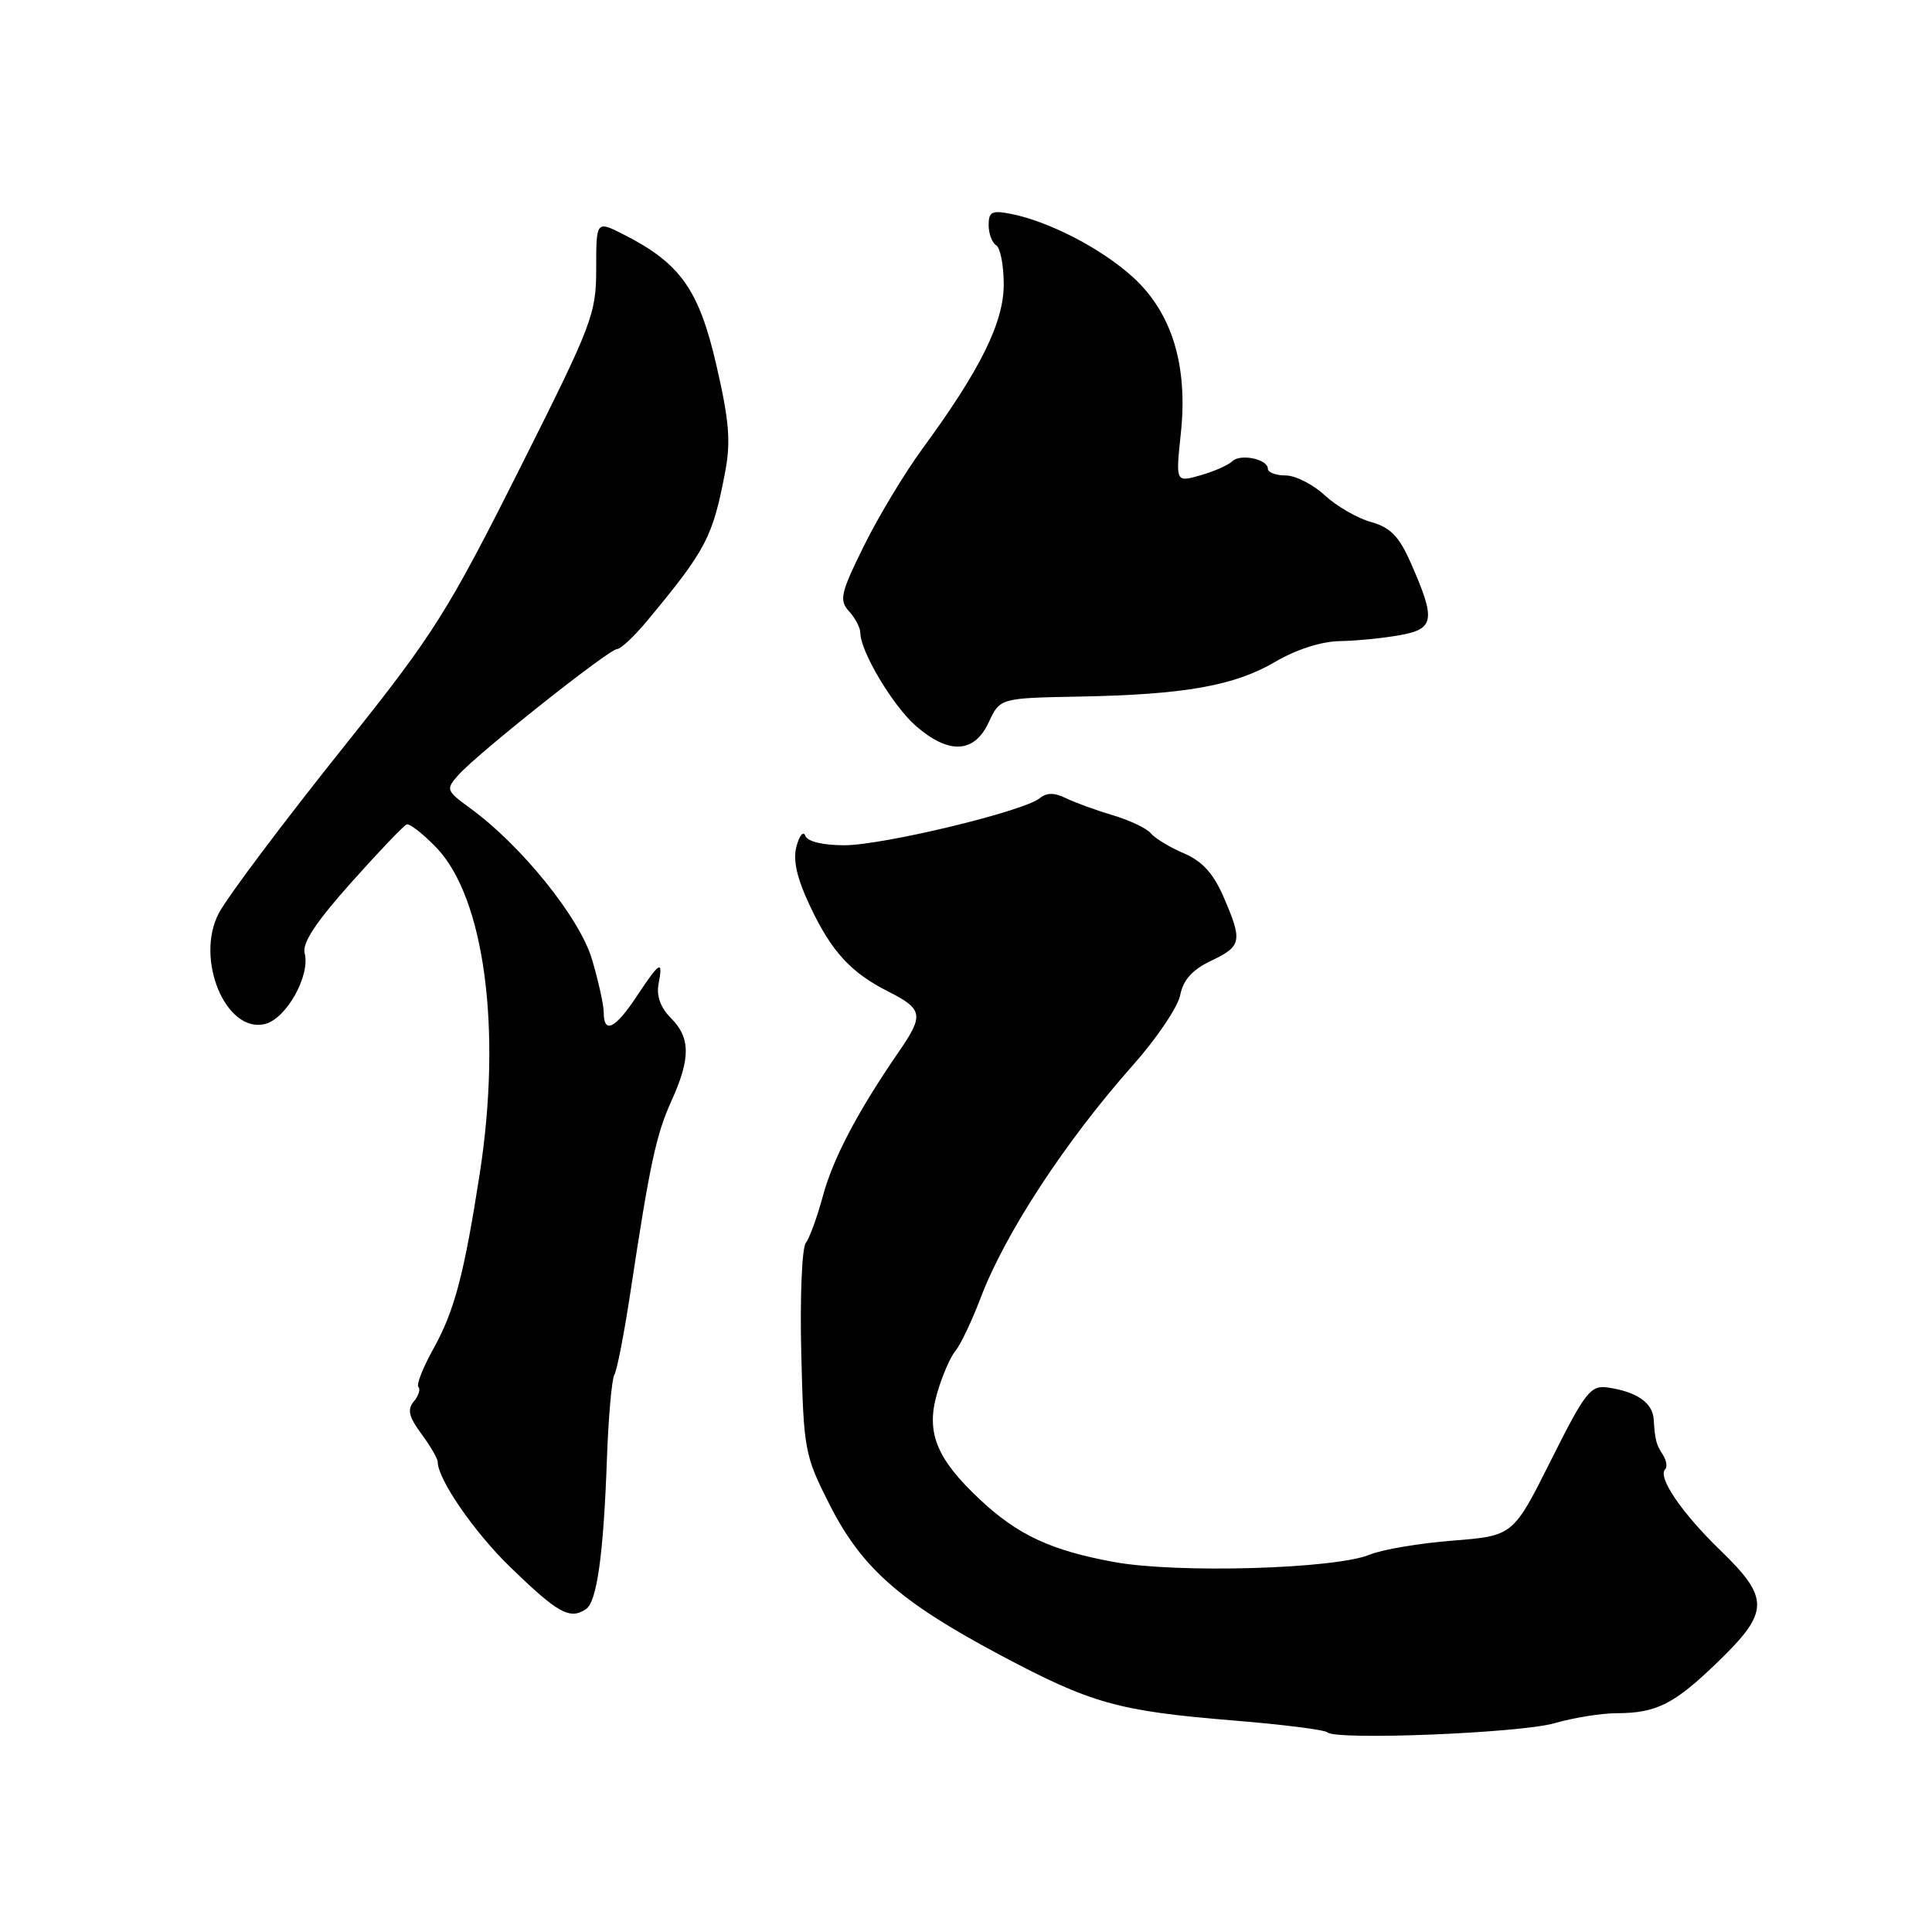 <?xml version="1.0" encoding="UTF-8" standalone="no"?>
<!DOCTYPE svg PUBLIC "-//W3C//DTD SVG 1.1//EN" "http://www.w3.org/Graphics/SVG/1.1/DTD/svg11.dtd" >
<svg xmlns="http://www.w3.org/2000/svg" xmlns:xlink="http://www.w3.org/1999/xlink" version="1.1" viewBox="0 0 256 256">
 <g >
 <path fill="currentColor"
d=" M 206.00 228.33 C 208.47 227.61 212.16 227.02 214.18 227.01 C 219.53 227.00 221.87 225.80 227.75 220.09 C 234.47 213.56 234.50 211.76 227.94 205.41 C 222.83 200.46 219.61 195.73 220.64 194.69 C 220.95 194.39 220.82 193.54 220.37 192.82 C 219.43 191.35 219.30 190.85 219.12 188.04 C 218.99 185.87 216.83 184.39 213.01 183.85 C 210.76 183.53 210.04 184.45 205.51 193.50 C 200.50 203.50 200.50 203.50 192.50 204.14 C 188.10 204.48 183.15 205.32 181.50 206.00 C 176.87 207.90 156.00 208.50 147.65 206.98 C 139.28 205.45 134.88 203.41 129.85 198.70 C 124.11 193.33 122.68 189.84 124.14 184.73 C 124.80 182.40 125.91 179.82 126.60 179.00 C 127.28 178.18 128.78 175.03 129.93 172.00 C 133.17 163.44 141.17 151.22 150.14 141.12 C 153.25 137.62 156.06 133.45 156.38 131.87 C 156.78 129.84 157.99 128.49 160.48 127.31 C 164.54 125.37 164.67 124.71 162.12 118.83 C 160.77 115.72 159.29 114.10 156.87 113.07 C 155.02 112.28 153.05 111.09 152.50 110.43 C 151.95 109.76 149.70 108.69 147.50 108.04 C 145.30 107.39 142.50 106.37 141.28 105.78 C 139.72 105.01 138.69 105.01 137.78 105.76 C 135.69 107.50 116.98 112.00 111.88 112.00 C 109.02 112.00 106.99 111.51 106.71 110.75 C 106.45 110.06 105.93 110.69 105.54 112.14 C 105.04 114.01 105.58 116.36 107.40 120.20 C 110.19 126.09 112.76 128.89 117.69 131.38 C 122.29 133.70 122.44 134.50 119.16 139.27 C 113.65 147.27 110.38 153.49 109.03 158.50 C 108.29 161.25 107.27 164.04 106.77 164.70 C 106.26 165.36 105.99 171.91 106.17 179.26 C 106.49 192.21 106.61 192.83 109.94 199.40 C 114.20 207.78 119.24 212.22 132.49 219.28 C 144.61 225.73 148.10 226.71 163.39 227.97 C 169.92 228.50 175.54 229.21 175.87 229.54 C 176.96 230.63 201.44 229.65 206.00 228.33 Z  M 77.63 213.23 C 79.09 212.29 79.97 206.01 80.42 193.33 C 80.62 187.73 81.07 182.70 81.41 182.15 C 81.75 181.60 82.70 176.72 83.52 171.32 C 86.10 154.26 86.94 150.35 88.97 145.87 C 91.52 140.25 91.51 137.51 88.90 134.90 C 87.54 133.54 86.96 131.97 87.26 130.40 C 87.89 127.12 87.45 127.36 84.38 132.00 C 81.53 136.31 80.00 137.07 80.00 134.18 C 80.00 133.18 79.30 130.00 78.44 127.11 C 76.81 121.61 69.07 112.01 62.30 107.09 C 59.10 104.75 59.05 104.60 60.74 102.69 C 63.24 99.87 80.71 86.00 81.77 86.00 C 82.25 86.00 84.05 84.31 85.76 82.25 C 93.58 72.84 94.44 71.19 96.09 62.52 C 96.85 58.52 96.62 55.72 94.92 48.37 C 92.61 38.37 90.15 34.90 82.69 31.10 C 79.00 29.22 79.00 29.22 79.00 35.56 C 79.00 41.61 78.52 42.86 69.06 61.71 C 59.34 81.08 57.48 84.02 45.76 98.69 C 37.64 108.85 30.22 118.71 29.02 120.96 C 25.78 127.01 29.92 136.99 35.13 135.68 C 37.95 134.97 41.14 129.26 40.37 126.30 C 40.02 124.96 41.85 122.19 46.53 116.95 C 50.19 112.85 53.50 109.38 53.89 109.24 C 54.27 109.09 56.02 110.46 57.78 112.27 C 64.19 118.89 66.53 136.38 63.57 155.50 C 61.49 168.90 60.21 173.74 57.42 178.73 C 56.04 181.21 55.15 183.48 55.44 183.78 C 55.74 184.07 55.47 184.94 54.83 185.70 C 53.94 186.77 54.17 187.74 55.84 190.00 C 57.03 191.61 58.00 193.28 58.00 193.72 C 58.00 196.00 62.86 203.05 67.60 207.64 C 73.94 213.78 75.48 214.64 77.63 213.23 Z  M 131.00 95.73 C 132.50 92.50 132.50 92.50 143.00 92.30 C 156.98 92.04 163.58 90.87 169.00 87.68 C 171.73 86.07 175.07 85.00 177.50 84.95 C 179.70 84.92 183.30 84.56 185.50 84.16 C 190.10 83.34 190.27 82.13 186.90 74.51 C 185.37 71.05 184.22 69.88 181.67 69.17 C 179.87 68.68 177.12 67.08 175.55 65.64 C 173.99 64.19 171.65 63.00 170.35 63.00 C 169.06 63.00 168.00 62.60 168.00 62.12 C 168.00 60.83 164.33 60.07 163.27 61.13 C 162.77 61.63 160.88 62.46 159.07 62.98 C 155.78 63.92 155.78 63.92 156.46 57.48 C 157.44 48.40 155.28 41.39 150.06 36.67 C 145.89 32.91 139.04 29.36 134.00 28.35 C 131.44 27.84 131.00 28.05 131.00 29.82 C 131.00 30.95 131.45 32.16 132.00 32.50 C 132.55 32.84 133.00 35.17 133.00 37.69 C 133.00 42.73 129.90 48.99 122.26 59.41 C 119.88 62.66 116.37 68.48 114.47 72.34 C 111.37 78.62 111.17 79.53 112.51 81.01 C 113.33 81.91 114.00 83.20 114.00 83.87 C 114.00 86.31 118.34 93.58 121.38 96.21 C 125.73 99.99 129.10 99.82 131.00 95.73 Z "/>
</g>
</svg>